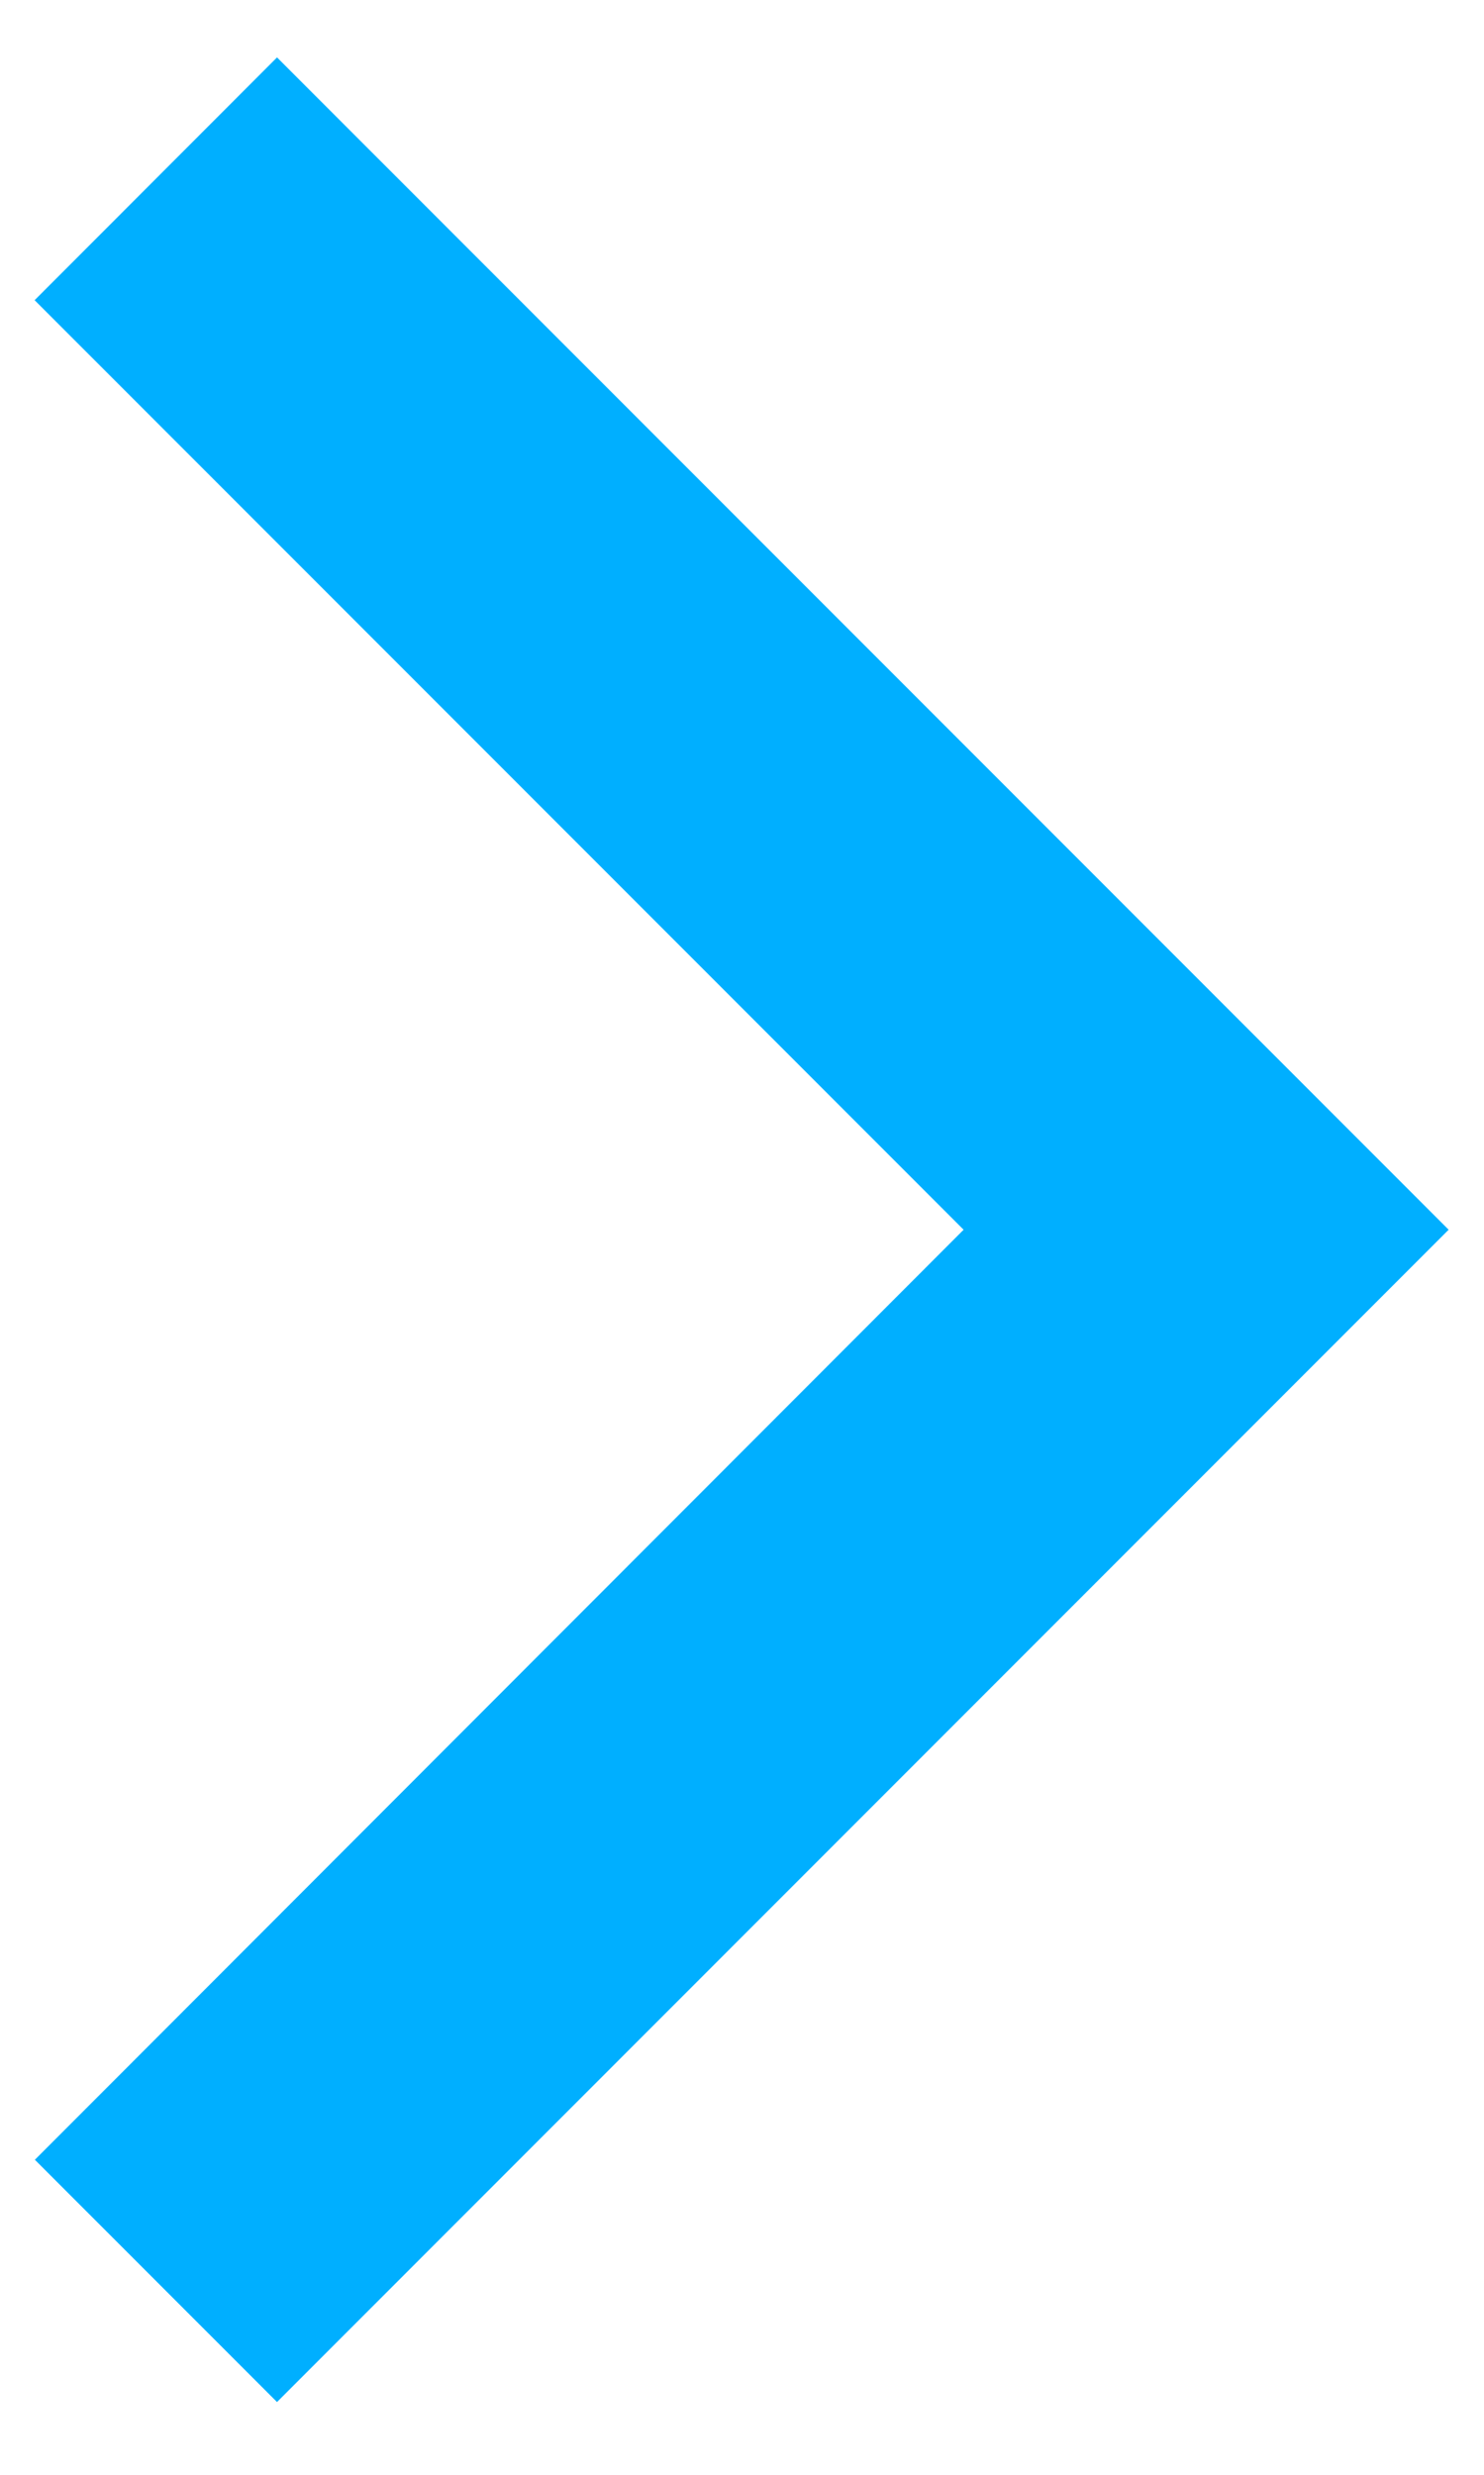 <?xml version="1.0" encoding="utf-8"?>
<!-- Generator: Adobe Illustrator 15.1.0, SVG Export Plug-In . SVG Version: 6.00 Build 0)  -->
<!DOCTYPE svg PUBLIC "-//W3C//DTD SVG 1.1//EN" "http://www.w3.org/Graphics/SVG/1.1/DTD/svg11.dtd">
<svg version="1.1" id="Layer_1" xmlns="http://www.w3.org/2000/svg" xmlns:xlink="http://www.w3.org/1999/xlink" x="0px" y="0px"
	 width="6px" height="10px" viewBox="0 0 6 10" enable-background="new 0 0 6 10" xml:space="preserve">
<g>
	<g>
		<g>
			<polygon fill="#00afff" points="5.857,4.969 1.12,9.706 0.141,8.727 3.896,4.969 0.14,1.213 1.12,0.232 			"/>
		</g>
	</g>
</g>
</svg>
